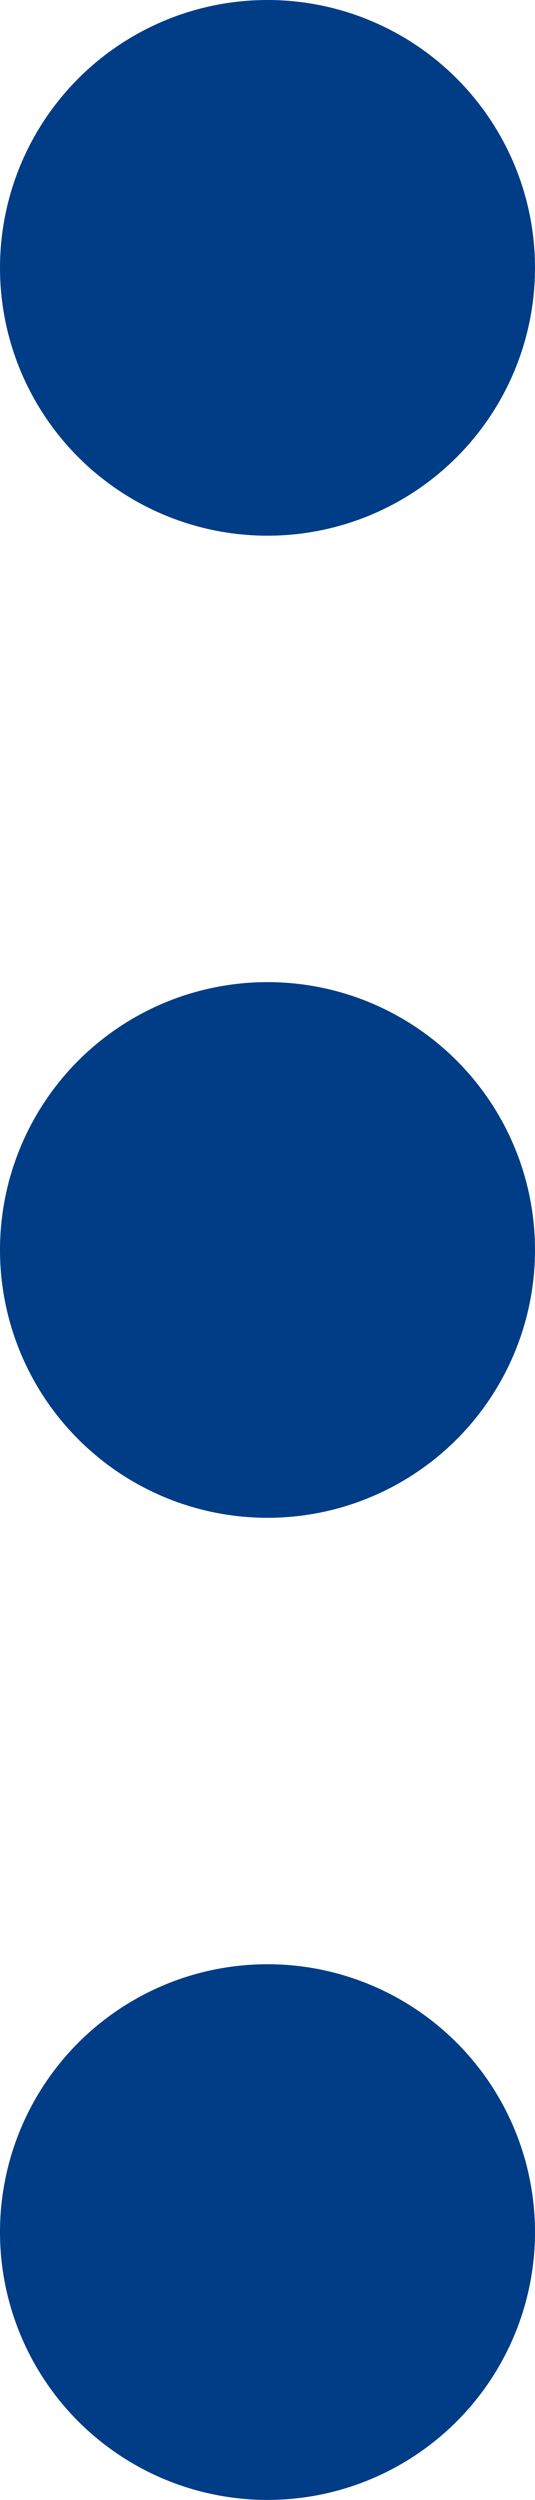 <?xml version="1.0" encoding="UTF-8"?>
<svg width="6px" height="28px" viewBox="0 0 6 28" version="1.1" xmlns="http://www.w3.org/2000/svg" xmlns:xlink="http://www.w3.org/1999/xlink">
    <!-- Generator: Sketch 47.1 (45422) - http://www.bohemiancoding.com/sketch -->
    <title>Group 22</title>
    <desc>Created with Sketch.</desc>
    <defs></defs>
    <g id="Desktop" stroke="none" stroke-width="1" fill="none" fill-rule="evenodd">
        <g id="Group-22" fill="#003D86">
            <circle id="Oval-2" cx="3" cy="3" r="3"></circle>
            <circle id="Oval-2-Copy" cx="3" cy="14" r="3"></circle>
            <circle id="Oval-2-Copy-2" cx="3" cy="25" r="3"></circle>
        </g>
    </g>
</svg>